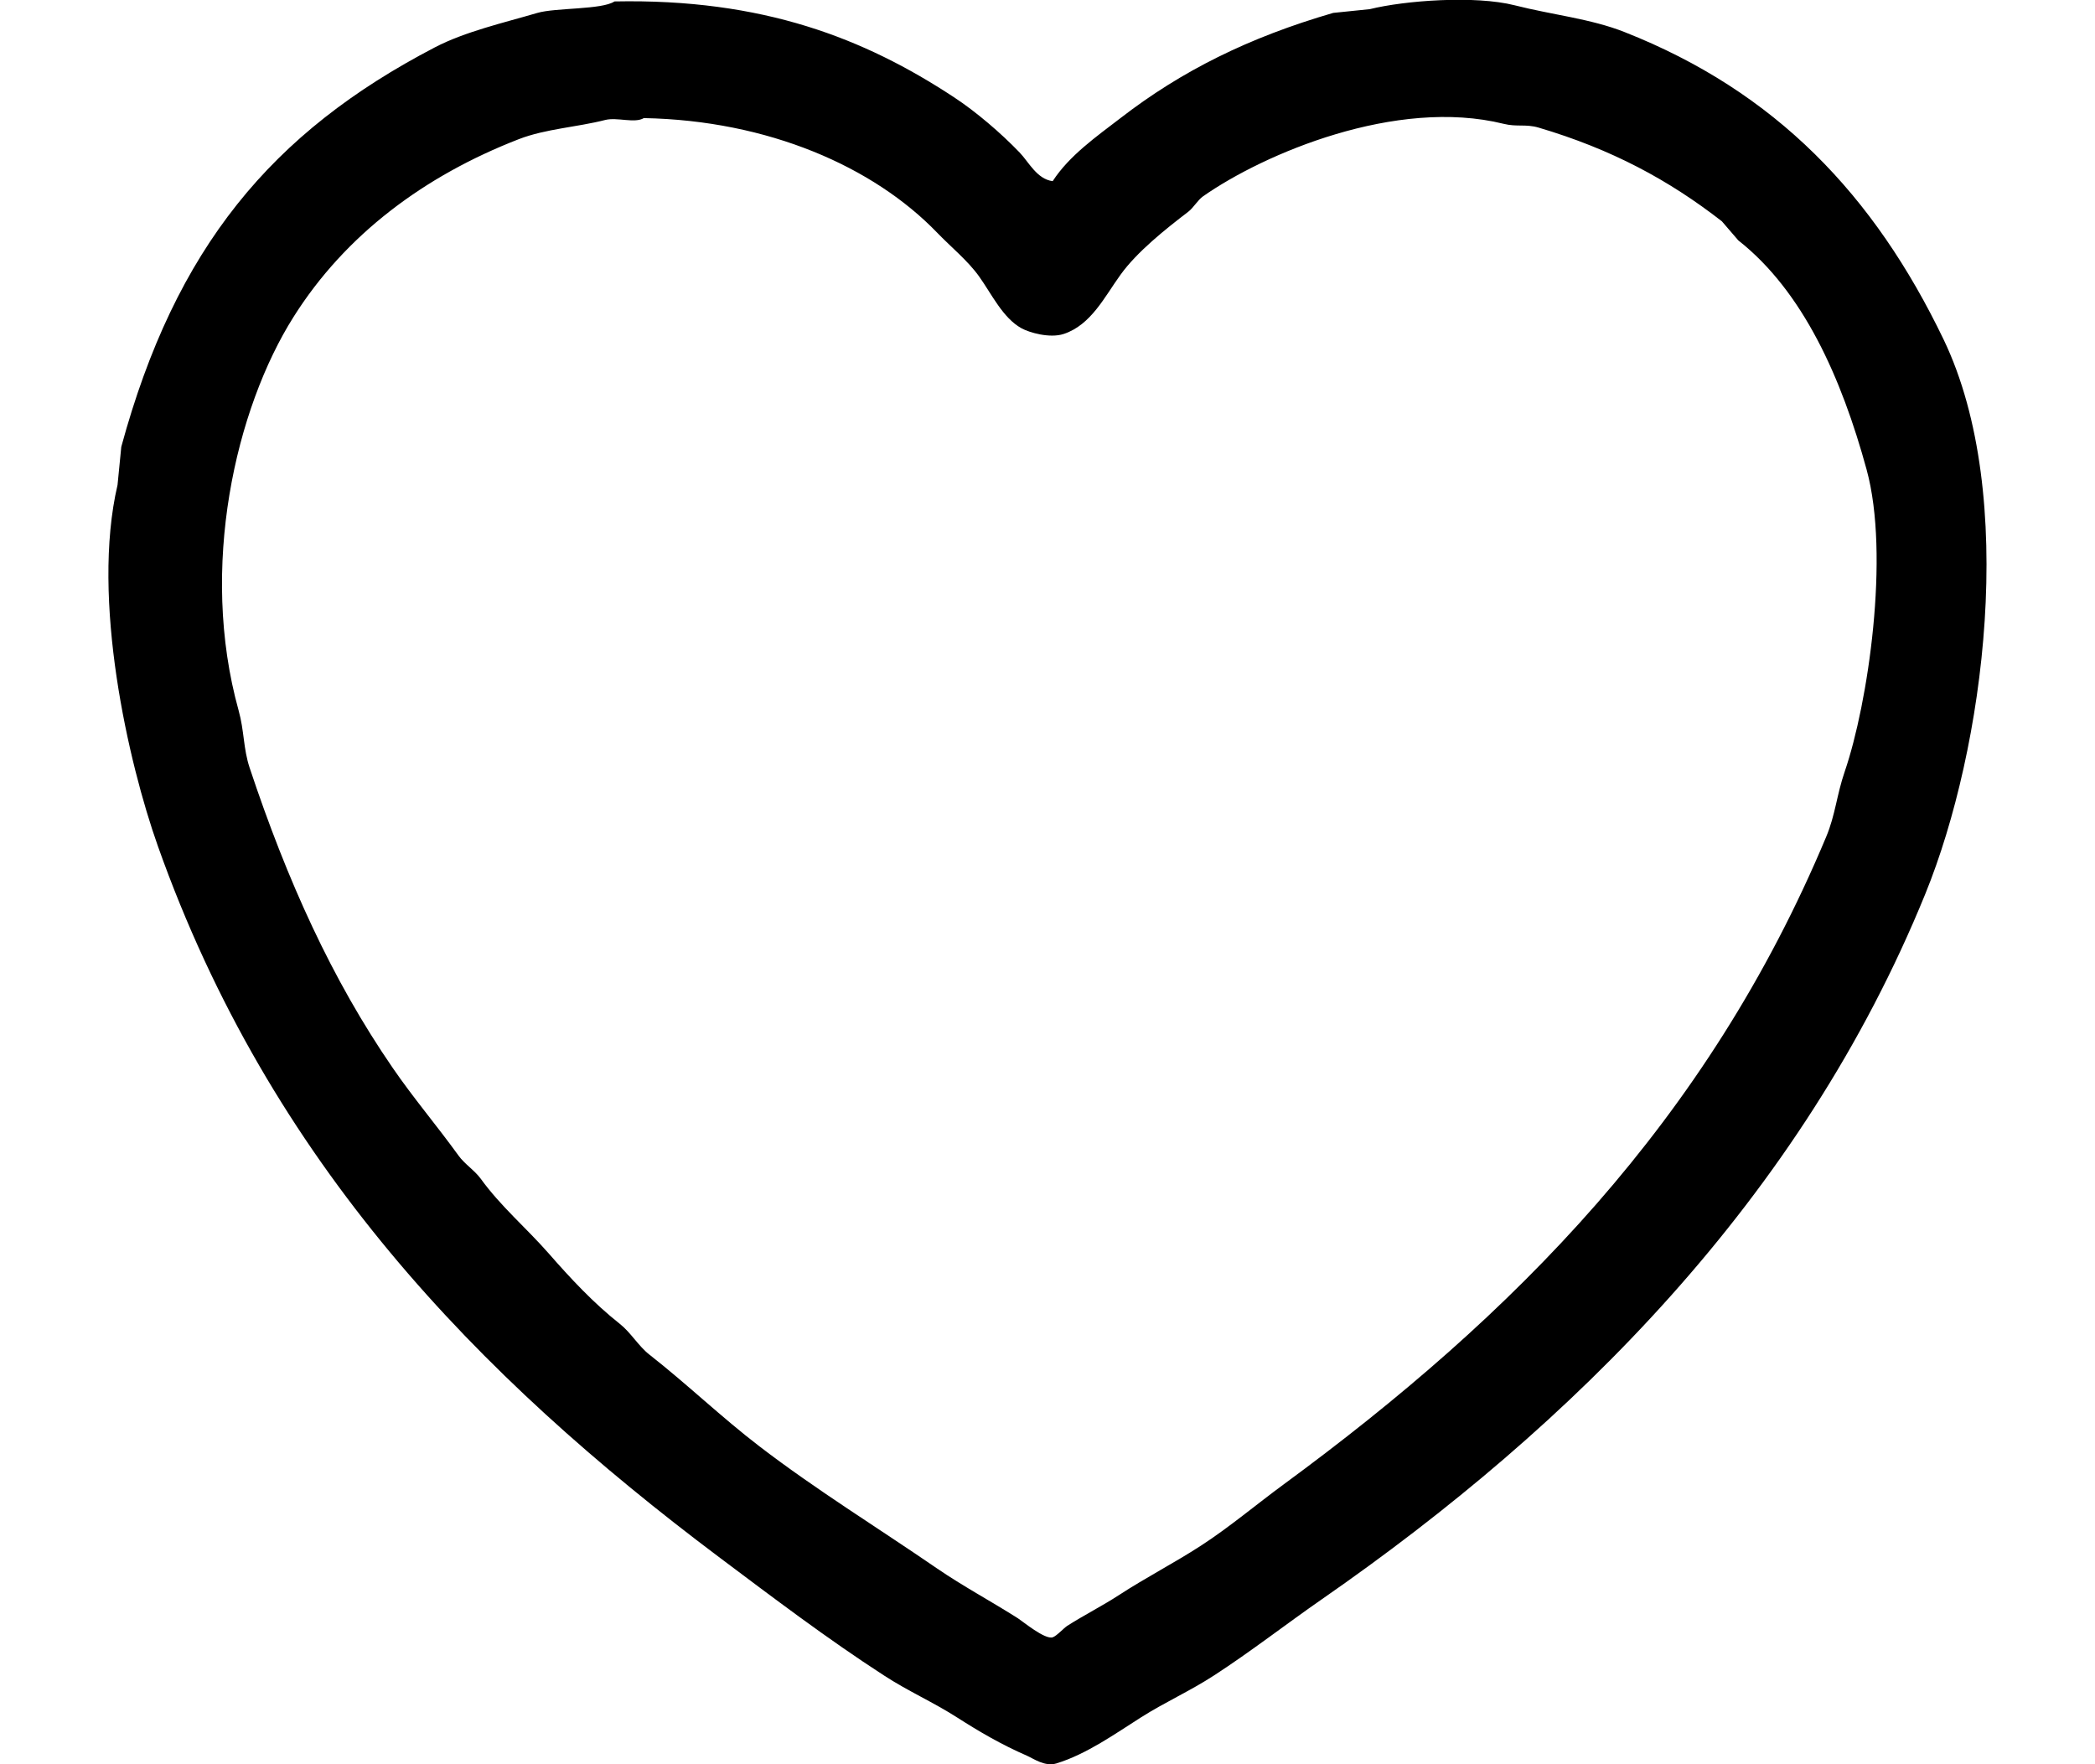 <svg xmlns="http://www.w3.org/2000/svg" xmlns:xlink="http://www.w3.org/1999/xlink" width="19px" height="16px">
    <path fill="#000000"
        d="M5.573,0.013 C6.922,-0.014 7.841,0.349 8.649,0.880 C8.853,1.014 9.077,1.206 9.247,1.383 C9.330,1.469 9.403,1.624 9.547,1.643 C9.697,1.411 9.946,1.237 10.162,1.071 C10.716,0.643 11.324,0.340 12.091,0.117 C12.201,0.106 12.312,0.094 12.423,0.083 C12.742,0.004 13.378,-0.043 13.737,0.048 C14.078,0.135 14.426,0.169 14.734,0.291 C16.103,0.831 16.998,1.769 17.628,3.081 C18.305,4.495 17.997,6.791 17.461,8.107 C16.336,10.870 14.260,12.927 11.991,14.502 C11.668,14.726 11.342,14.980 11.010,15.195 C10.790,15.338 10.567,15.436 10.345,15.577 C10.116,15.722 9.855,15.909 9.580,15.993 C9.476,16.024 9.373,15.949 9.314,15.923 C9.082,15.822 8.882,15.705 8.682,15.577 C8.460,15.435 8.236,15.338 8.017,15.195 C7.502,14.862 7.004,14.484 6.520,14.121 C4.332,12.478 2.450,10.542 1.432,7.674 C1.163,6.916 0.824,5.433 1.066,4.398 C1.078,4.283 1.089,4.167 1.100,4.052 C1.591,2.247 2.464,1.200 3.943,0.430 C4.219,0.286 4.568,0.207 4.874,0.117 C5.039,0.069 5.459,0.089 5.573,0.013 ZM5.839,1.071 C5.756,1.121 5.598,1.061 5.489,1.088 C5.230,1.154 4.950,1.168 4.708,1.261 C3.846,1.595 3.131,2.131 2.663,2.873 C2.136,3.707 1.804,5.149 2.164,6.443 C2.216,6.629 2.206,6.789 2.264,6.963 C2.605,7.988 3.010,8.883 3.561,9.684 C3.748,9.957 3.965,10.212 4.159,10.481 C4.213,10.556 4.305,10.615 4.359,10.689 C4.543,10.943 4.771,11.134 4.974,11.365 C5.176,11.596 5.382,11.817 5.622,12.007 C5.719,12.083 5.791,12.208 5.888,12.284 C6.229,12.551 6.544,12.854 6.886,13.116 C7.407,13.515 7.950,13.848 8.499,14.225 C8.734,14.386 8.980,14.517 9.231,14.676 C9.276,14.705 9.477,14.872 9.547,14.849 C9.583,14.837 9.646,14.767 9.679,14.745 C9.835,14.646 9.999,14.563 10.145,14.468 C10.395,14.305 10.643,14.179 10.893,14.017 C11.149,13.851 11.398,13.641 11.642,13.462 C13.724,11.933 15.484,10.168 16.563,7.587 C16.645,7.391 16.658,7.207 16.730,6.998 C16.942,6.380 17.141,5.036 16.929,4.260 C16.701,3.426 16.352,2.642 15.765,2.180 C15.715,2.122 15.665,2.064 15.616,2.007 C15.134,1.632 14.616,1.353 13.953,1.157 C13.836,1.123 13.758,1.153 13.637,1.123 C12.664,0.882 11.462,1.394 10.910,1.781 C10.863,1.814 10.823,1.885 10.777,1.920 C10.572,2.077 10.312,2.283 10.162,2.492 C10.020,2.688 9.895,2.948 9.646,3.029 C9.520,3.070 9.334,3.016 9.264,2.977 C9.095,2.884 8.993,2.666 8.881,2.509 C8.779,2.365 8.622,2.238 8.499,2.110 C7.922,1.512 6.968,1.092 5.839,1.071 Z"/>
</svg>